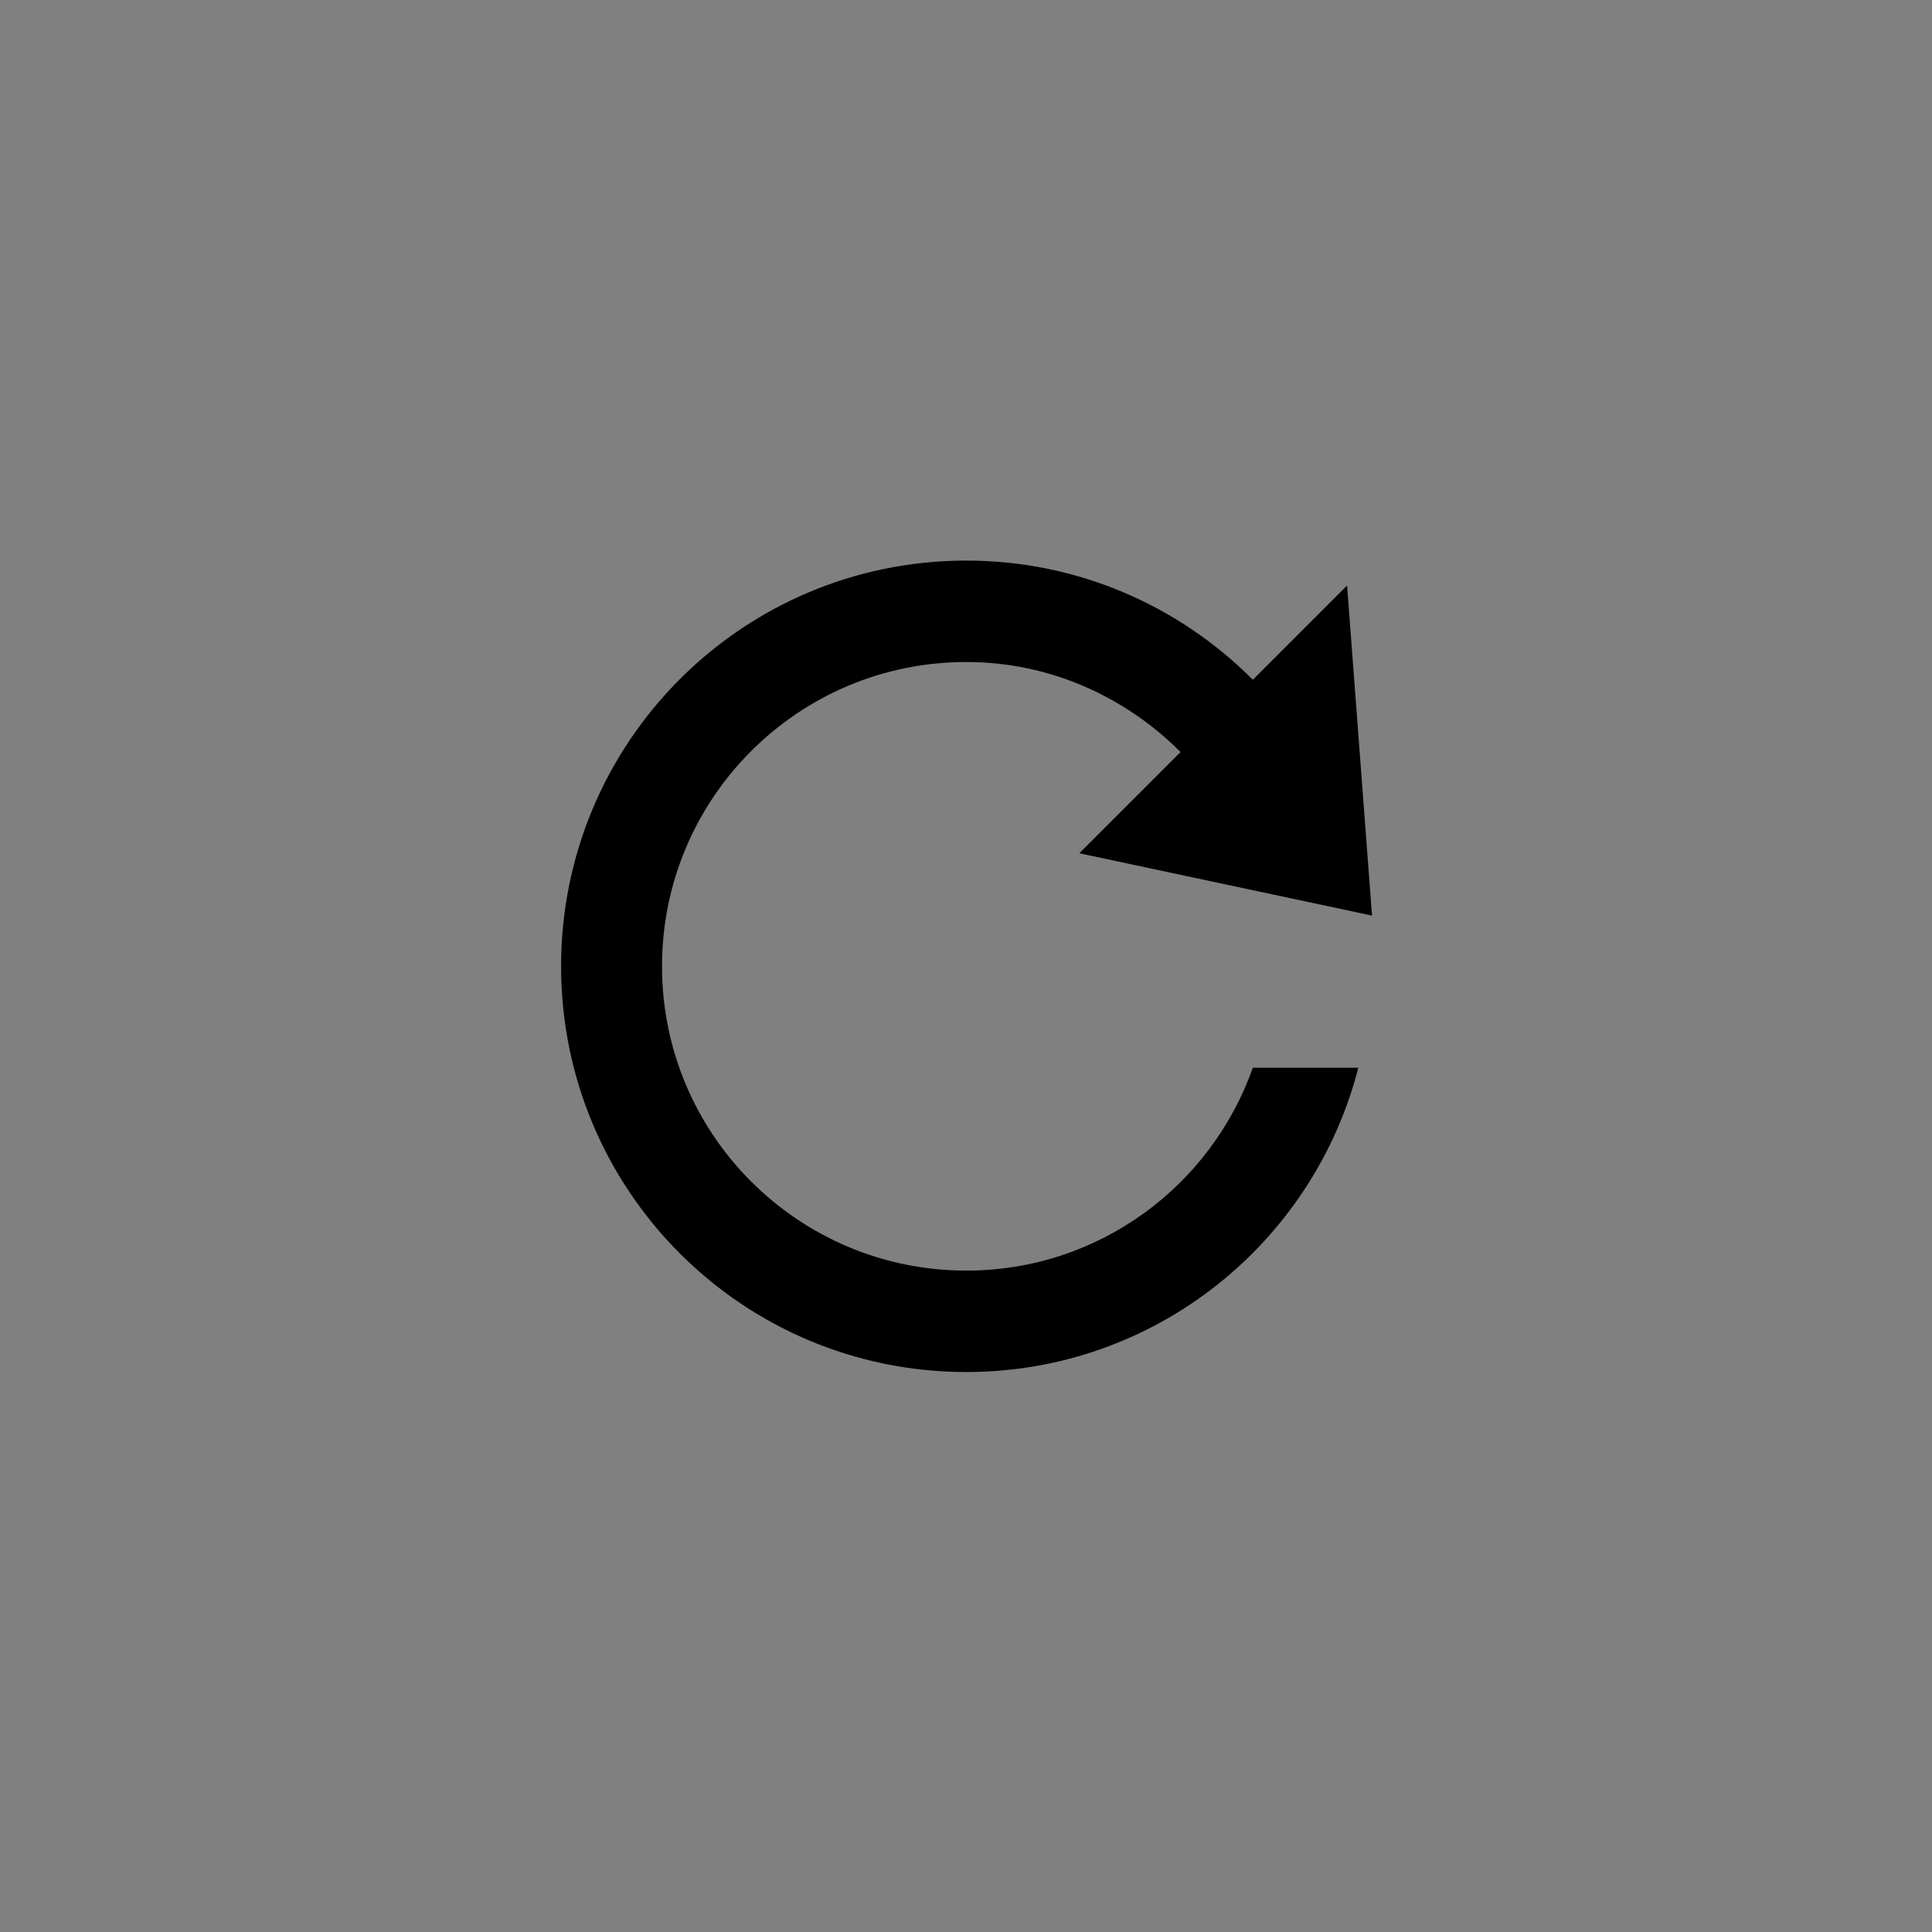 <svg id="MoveButtonSVG" xmlns="http://www.w3.org/2000/svg" viewBox="-200 -200 775 775">
    <rect x="-200" y="-200" width="775" height="775" fill="#808080" stroke="none"/>
    <circle cx="187.5" cy="187.5" r="147.5" stroke="white" stroke-width="100" fill="none" opacity="0.001"/>
    <path d="M 302.566 72.68 C 273.168 43.184 232.582 24.871 187.621 24.871 C 97.703 24.871 25.074 97.703 25.074 187.621 C 25.074 277.543 97.703 350.371 187.621 350.371 C 263.402 350.371 326.875 298.496 344.879 228.309 L 302.566 228.309 C 285.781 275.711 240.82 309.684 187.621 309.684 C 120.184 309.684 65.559 255.062 65.559 187.621 C 65.559 120.184 120.184 65.559 187.621 65.559 C 221.293 65.559 251.5 79.598 273.574 101.672 L 232.965 142.277 L 350.371 167.277 L 340.371 34.871 Z M 302.566 72.68 " fill-opacity="1" fill-rule="nonzero"/>    
</svg>